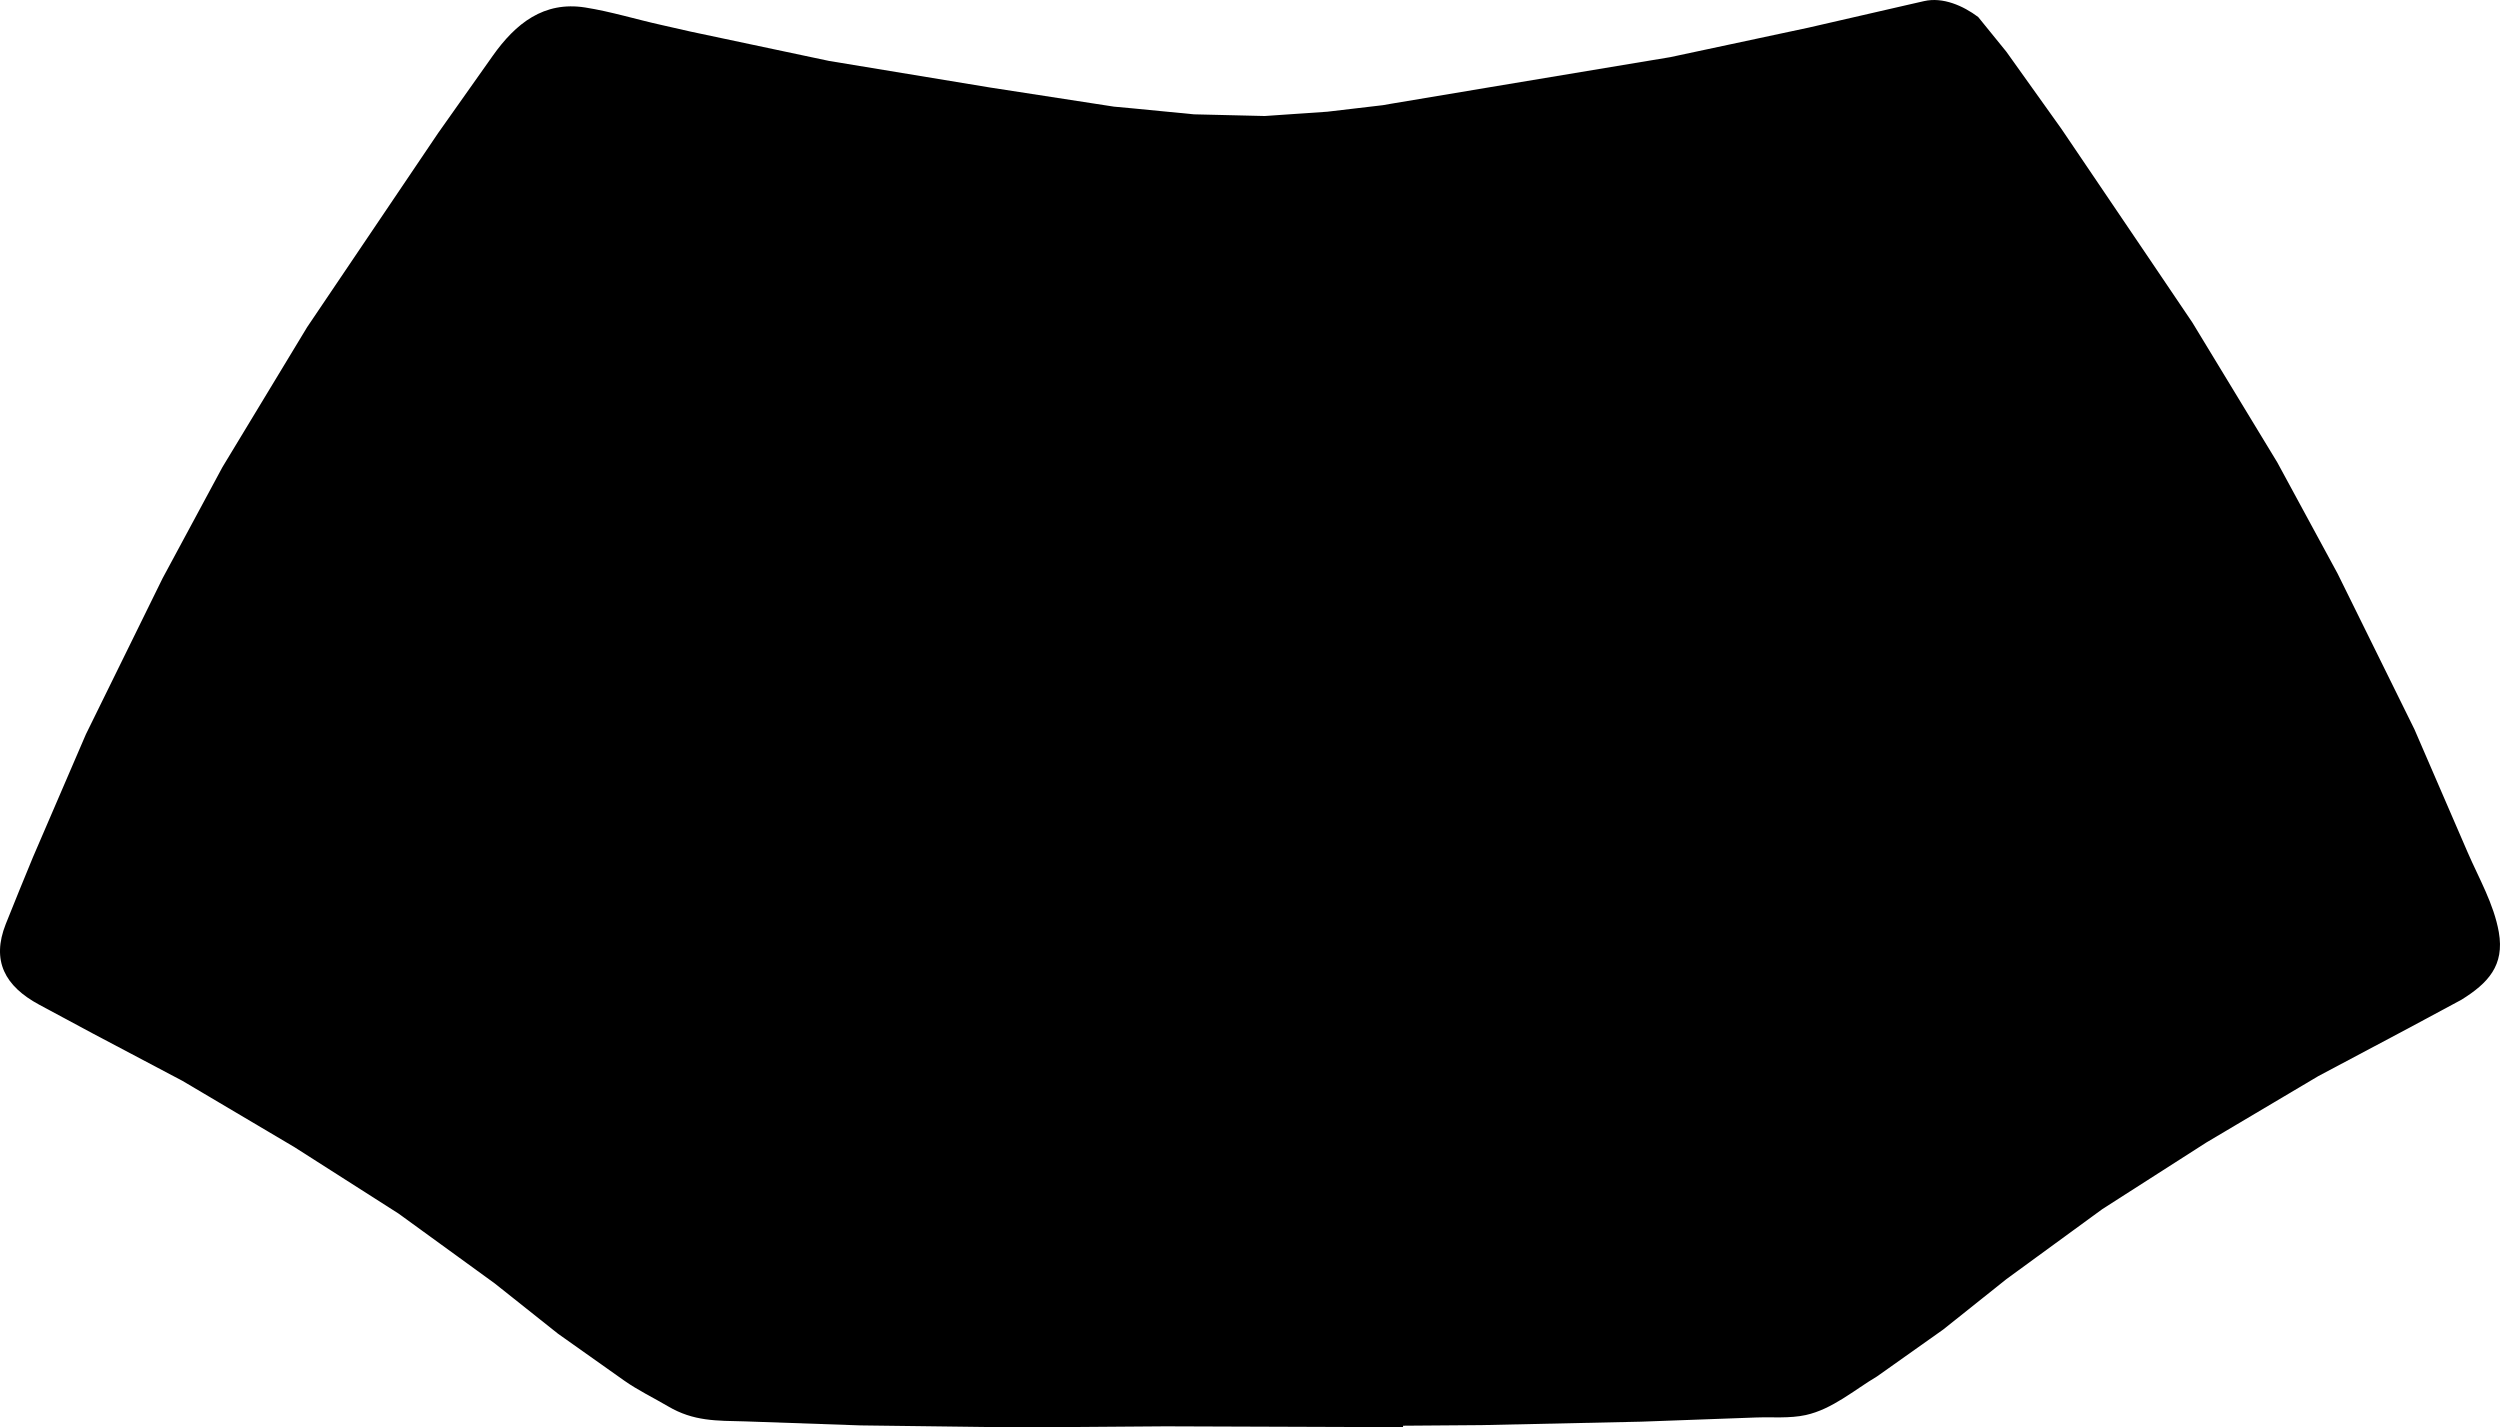 <?xml version="1.0" encoding="utf-8"?>
<!-- Generator: Adobe Illustrator 16.0.0, SVG Export Plug-In . SVG Version: 6.00 Build 0)  -->
<!DOCTYPE svg PUBLIC "-//W3C//DTD SVG 1.1//EN" "http://www.w3.org/Graphics/SVG/1.1/DTD/svg11.dtd">
<svg version="1.1" id="Layer_1" xmlns="http://www.w3.org/2000/svg" xmlns:xlink="http://www.w3.org/1999/xlink" x="0px" y="0px"
	 width="923.42px" height="527.246px" viewBox="0 0 923.42 527.246" enable-background="new 0 0 923.42 527.246"
	 xml:space="preserve">
<path d="M510.777,38.853l2.887-0.508l43.798-7.33l59.477-9.902l51.025-10.894l37.703-8.664c0,0,5.036-1.146,5.043-1.15
	c6.938-1.581,14.42,1.72,19.961,5.87l10.438,12.86l20.254,28.38l32.89,48.605l15.541,23.013l31.358,51.645l22.267,41.062
	l28.396,57.544c0,0,19.601,45.302,19.656,45.439c4.155,9.604,9.682,19.067,11.516,29.487c2.168,12.312-3.979,18.849-13.817,24.967
	l-19.804,10.646l-33.058,17.564l-41.354,24.521l-38.388,24.582l-35.437,25.861l-23.324,18.604l-24.483,17.348
	c-8.448,5.012-16.502,12.105-26.327,14.271c-5.921,1.304-12.453,0.688-18.459,0.904l-42.414,1.545l-58.861,1.271l-29.016,0.219
	l0.004,0.539l-87.807-0.311l-53.8,0.402l-58.812-0.746l-42.497-1.479c-10.746-0.262-19.111,0.01-28.564-5.564
	c-5.353-3.154-11.173-5.945-16.243-9.535l-24.439-17.307l-23.354-18.566l-35.543-25.807l-38.426-24.523l-41.319-24.457
	L34.287,381.74c0,0-19.646-10.559-19.748-10.609C1.739,364.254-3.224,354.85,2.128,341.307c3.256-8.244,6.665-16.43,10.021-24.633
	l19.587-45.467l28.309-57.587l22.131-41.097l31.28-51.695l15.502-22.967l32.884-48.723c0,0,20.067-28.39,20.139-28.488
	c8.467-11.979,18.896-20.289,34.157-17.889c9.538,1.5,19.008,4.45,28.448,6.526c3.539,0.777,7.068,1.6,10.602,2.405l51.045,10.813
	l59.396,9.807l45.843,7.078l6.904,0.633l22.656,2.206l26.119,0.62l23.129-1.588L510.777,38.853z"/>
</svg>
